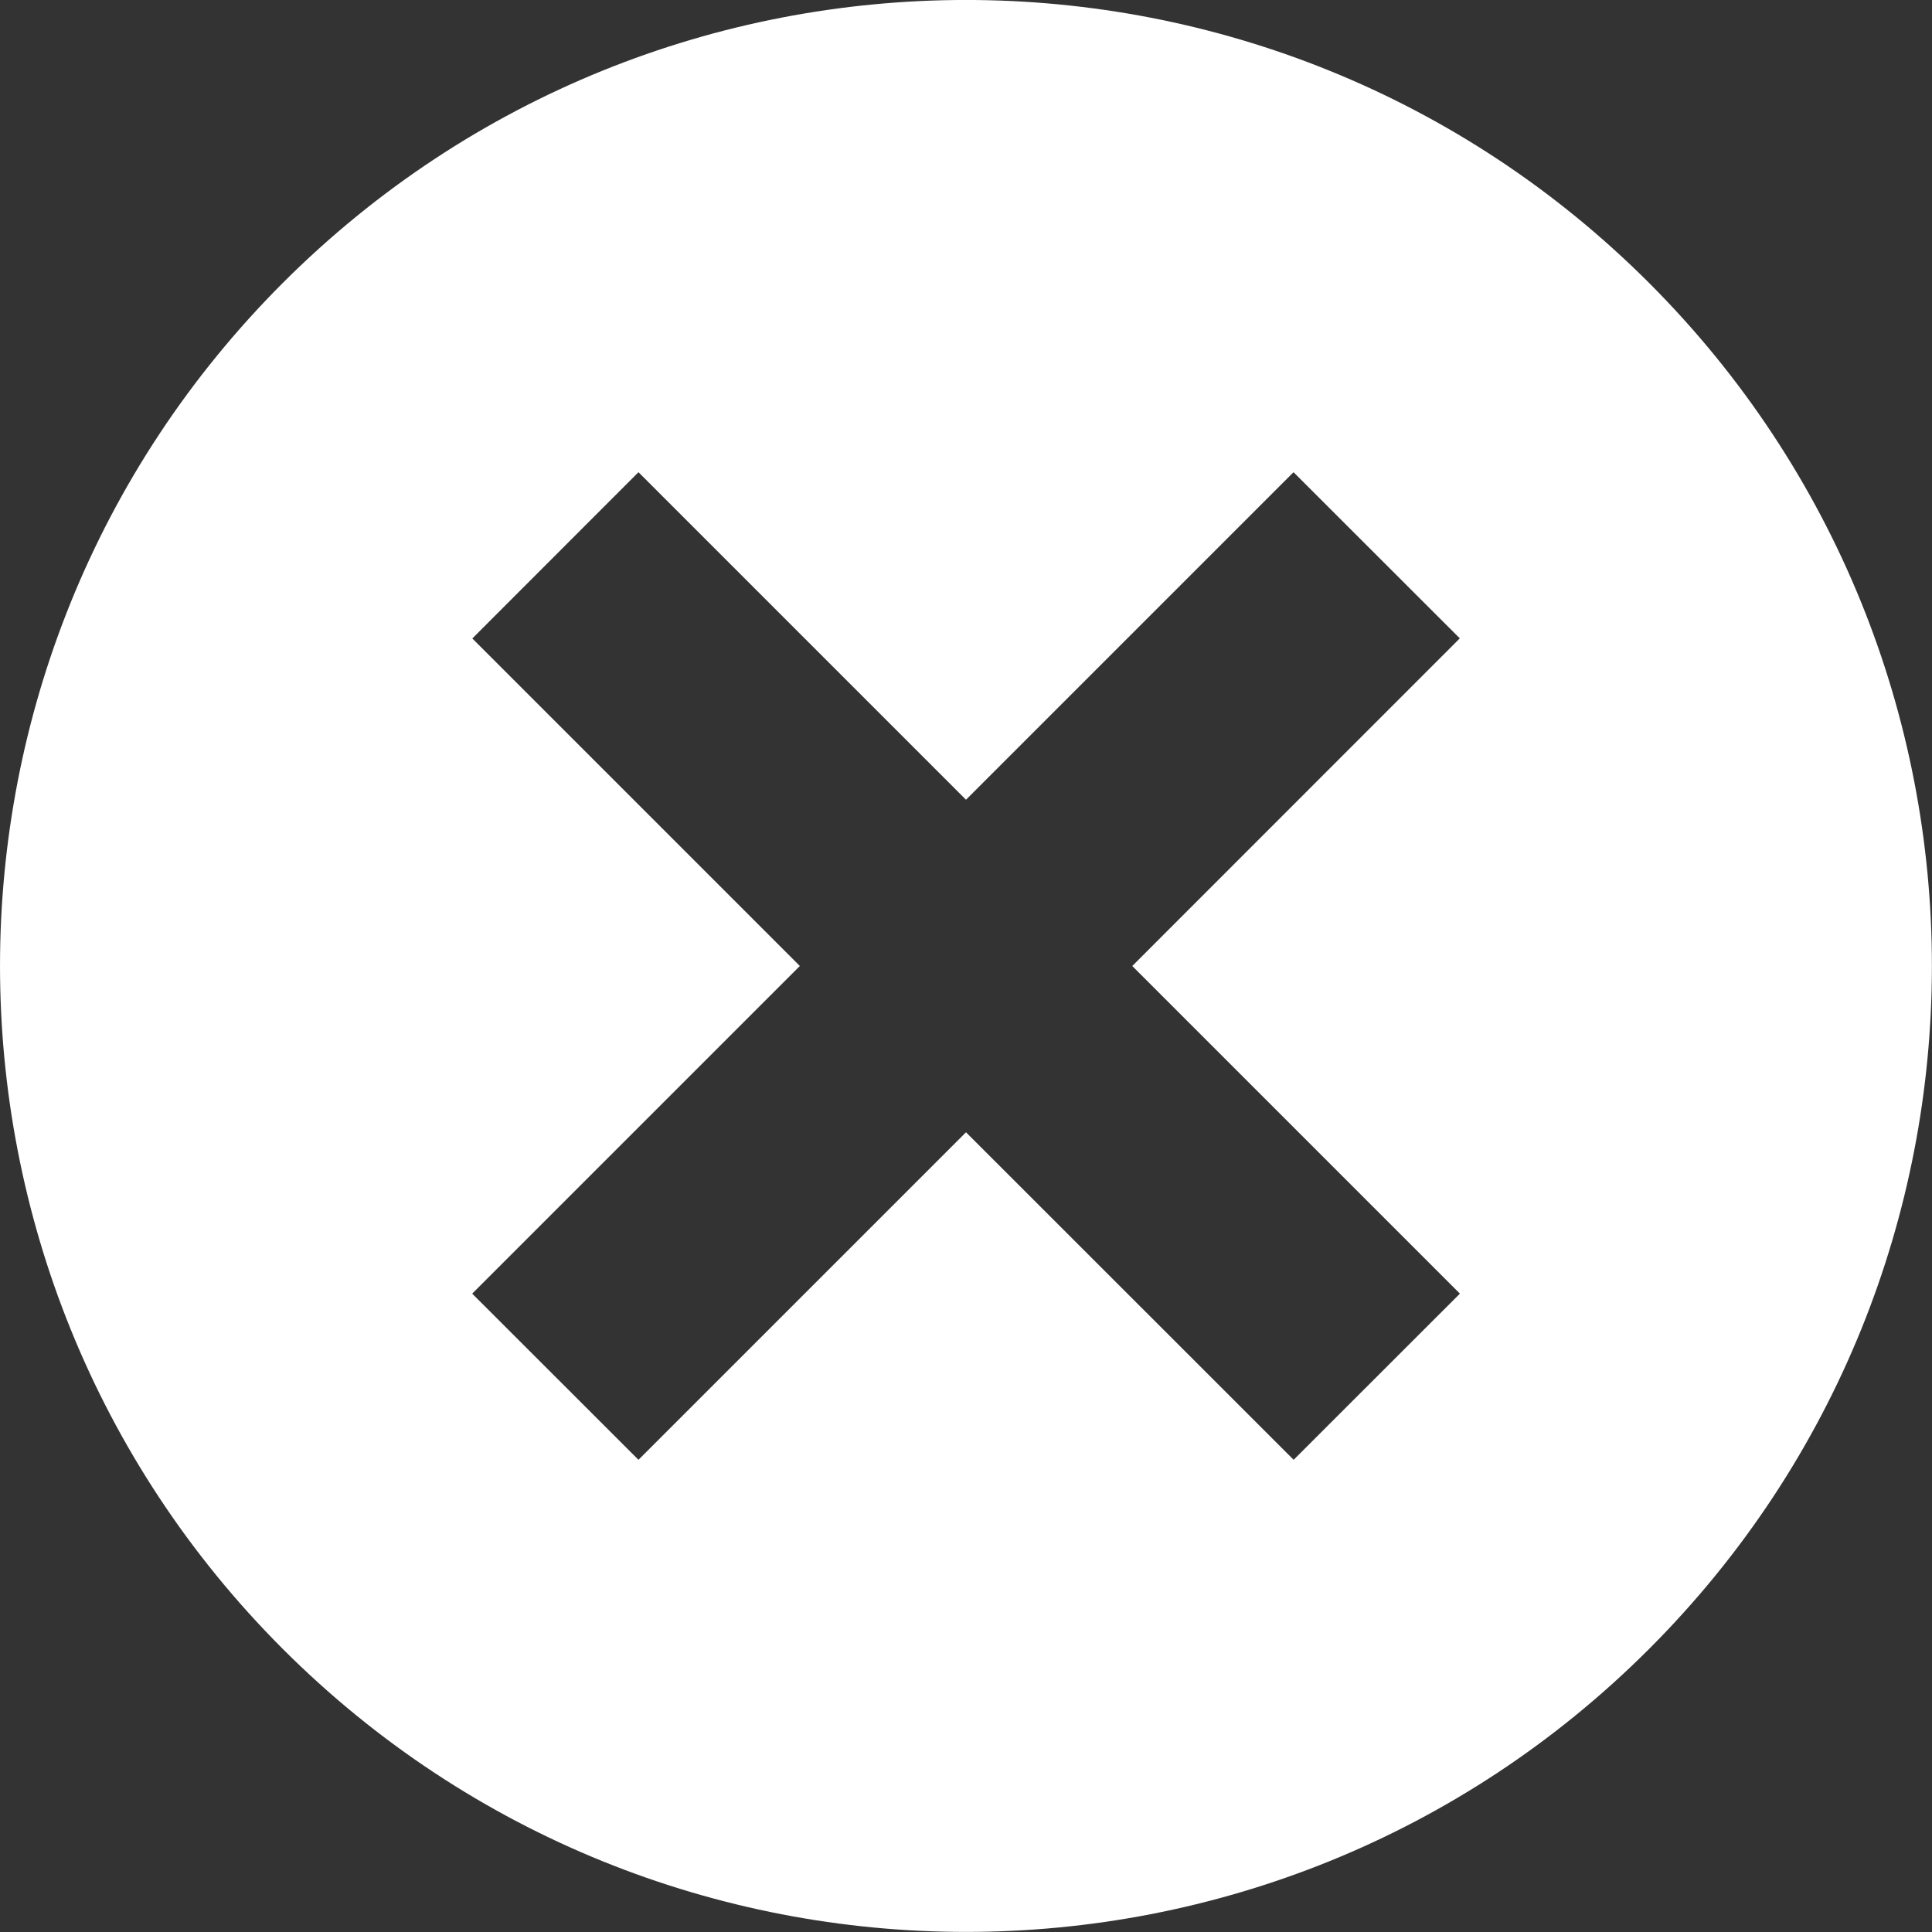 <?xml version="1.0" encoding="utf-8"?>
<!-- Generator: Adobe Illustrator 16.0.0, SVG Export Plug-In . SVG Version: 6.00 Build 0)  -->
<!DOCTYPE svg PUBLIC "-//W3C//DTD SVG 1.1//EN" "http://www.w3.org/Graphics/SVG/1.1/DTD/svg11.dtd">
<svg version="1.1" id="Layer_1" xmlns="http://www.w3.org/2000/svg" xmlns:xlink="http://www.w3.org/1999/xlink" x="0px" y="0px"
	 width="17px" height="17px" viewBox="33.5 33.5 17 17" enable-background="new 33.5 33.5 17 17" xml:space="preserve">
<rect x="33.5" y="33.5" width="17" height="17" fill="#333333" stroke="none"/>
<g>
	<path fill="#FFFFFF" d="M35.989,35.989c-3.319,3.32-3.318,8.702,0,12.021c3.32,3.319,8.702,3.319,12.021,0s3.319-8.702,0-12.021
		C44.691,32.67,39.309,32.67,35.989,35.989z M43.463,42l2.883,2.883l-1.463,1.462L42,43.463l-2.882,2.882l-1.463-1.462L40.538,42
		l-2.882-2.882l1.462-1.463L42,40.537l2.882-2.882l1.463,1.462L43.463,42L43.463,42z"/>
</g>
</svg>
